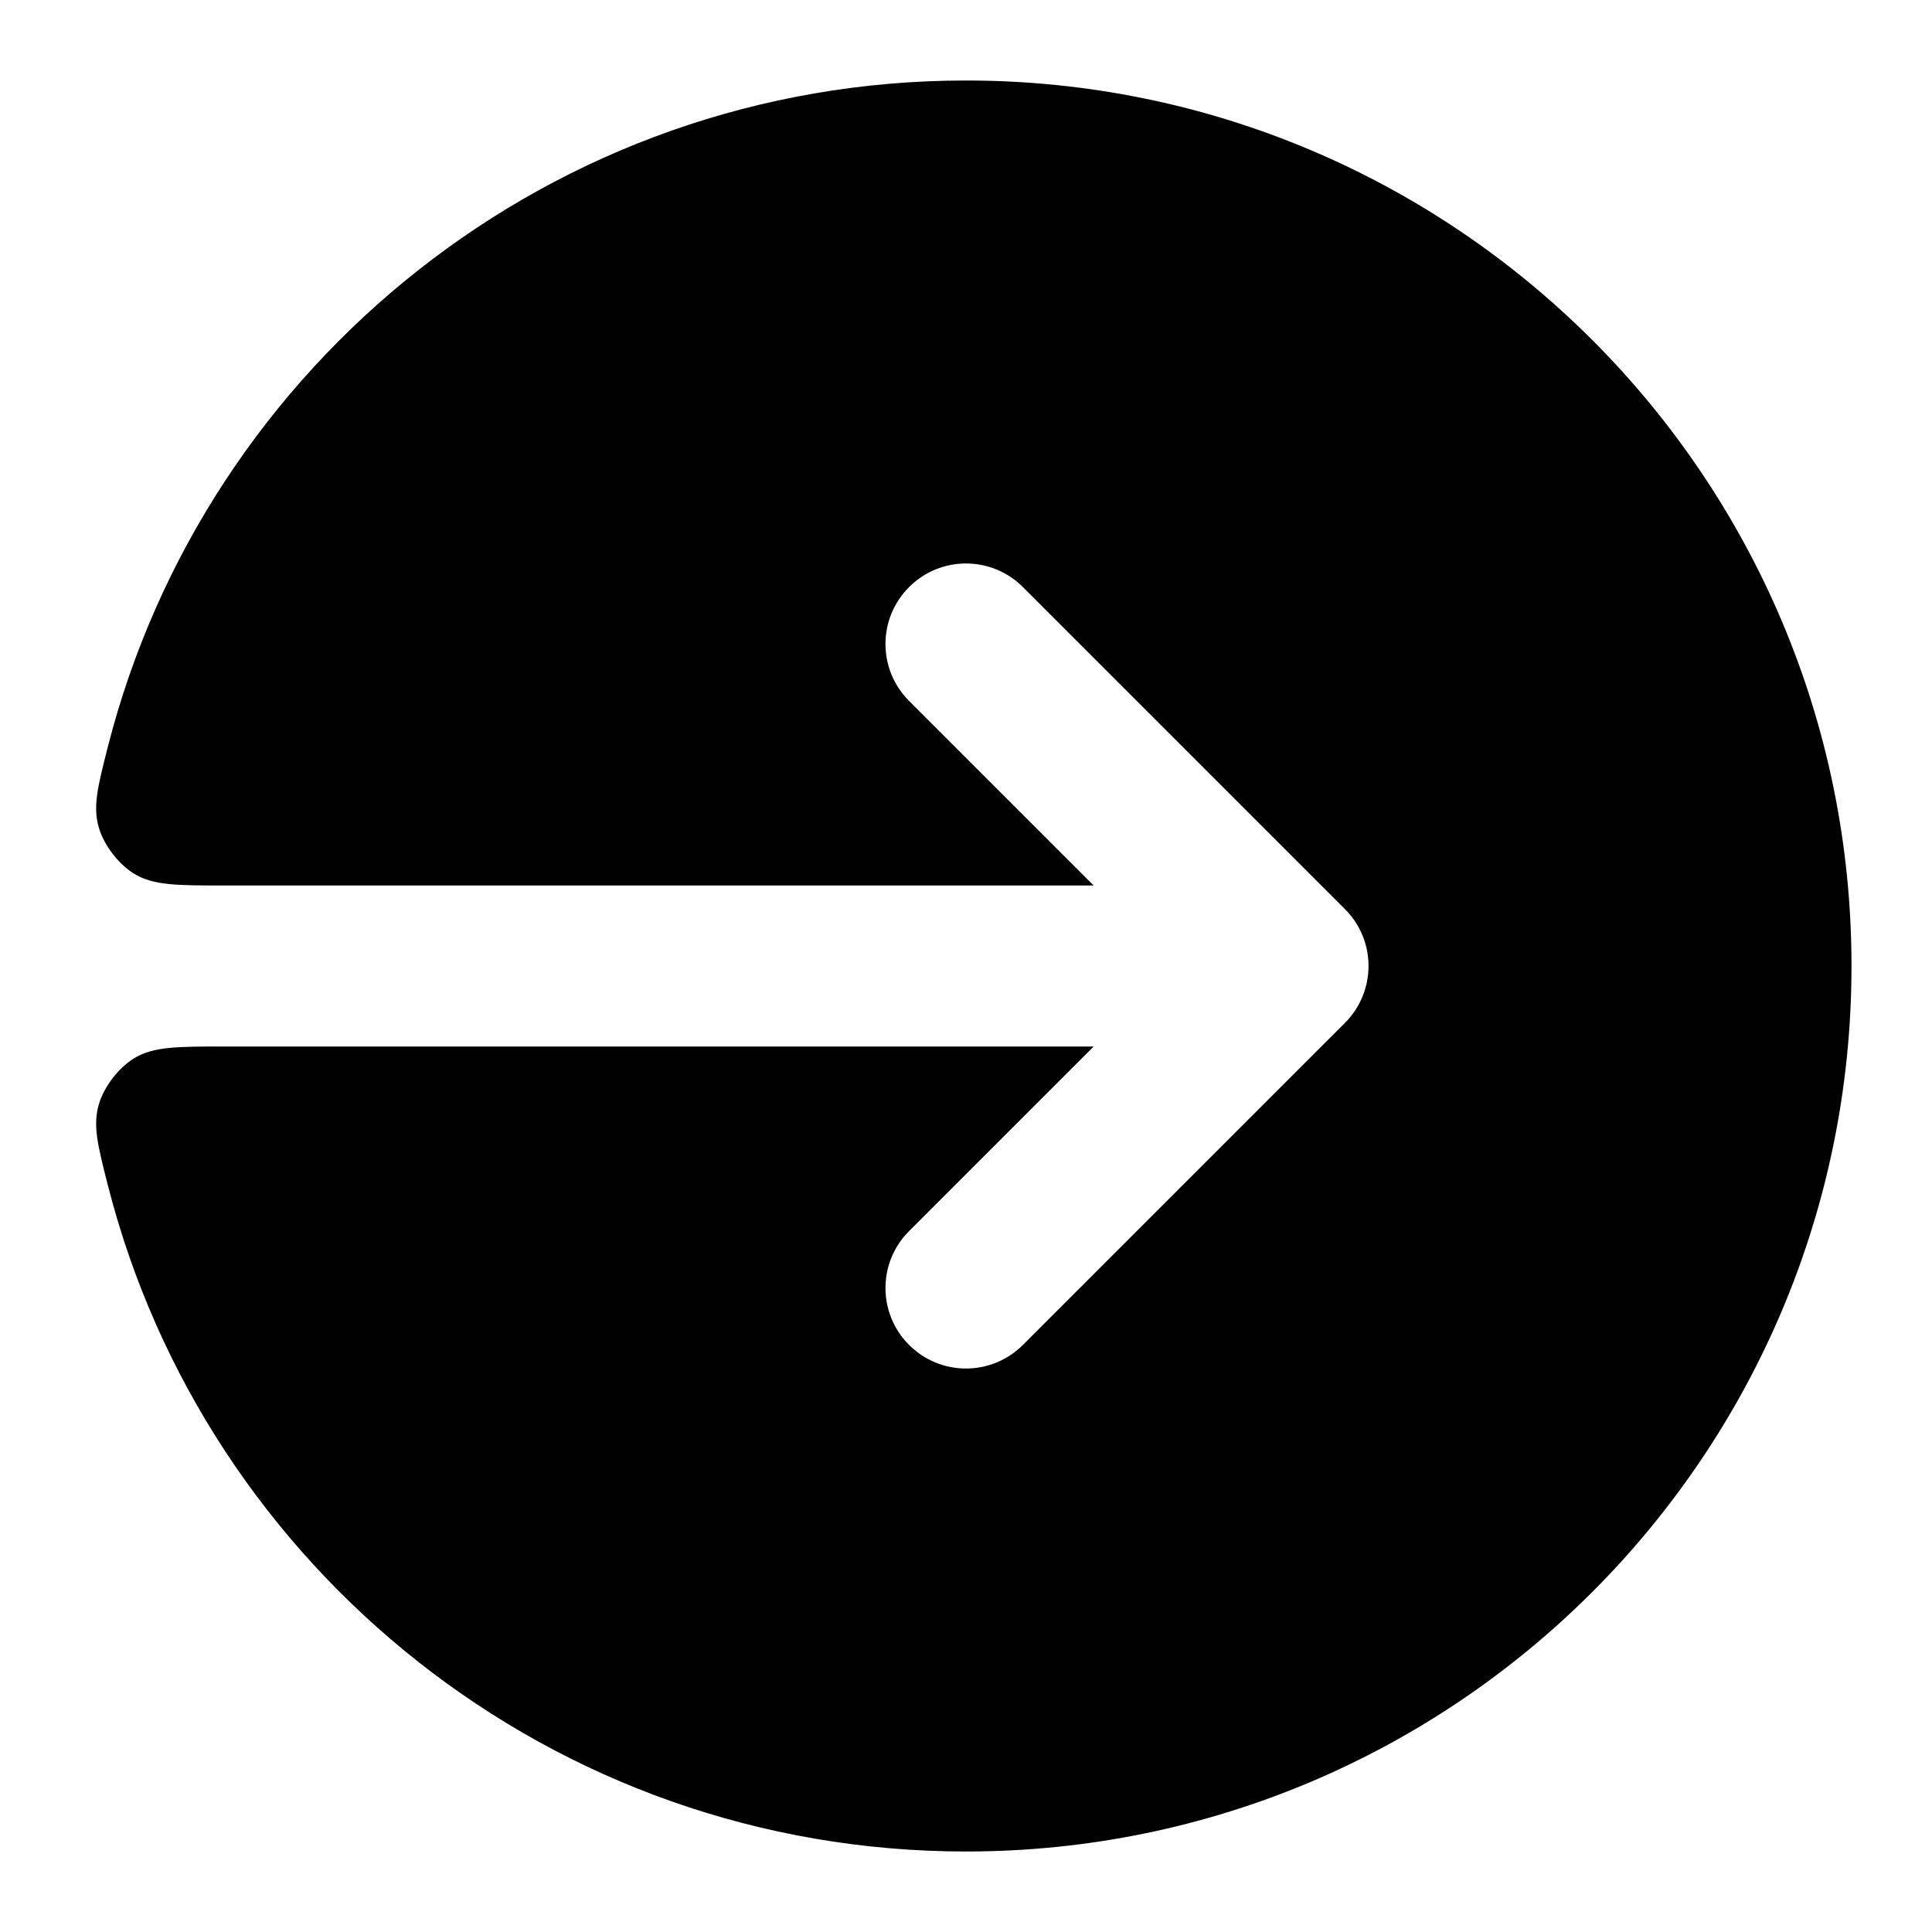 <svg width="24" height="24" viewBox="0 0 24 24" fill="none" xmlns="http://www.w3.org/2000/svg">
<path d="M1.34 14.724C1.213 14.225 1.149 13.976 1.231 13.708C1.296 13.494 1.477 13.261 1.668 13.145C1.907 13 2.203 13 2.795 13L13.586 13L11.293 15.293C10.902 15.683 10.902 16.317 11.293 16.707C11.683 17.098 12.316 17.098 12.707 16.707L16.707 12.707C17.098 12.317 17.098 11.683 16.707 11.293L12.707 7.293C12.316 6.902 11.683 6.902 11.293 7.293C10.902 7.683 10.902 8.317 11.293 8.707L13.586 11L2.795 11C2.203 11 1.907 11 1.668 10.855C1.477 10.739 1.296 10.506 1.231 10.292C1.149 10.024 1.213 9.775 1.34 9.276C2.552 4.518 6.865 1 12 1C18.075 1 23 5.925 23 12C23 18.075 18.075 23 12 23C6.865 23 2.552 19.482 1.34 14.724Z" fill="currentColor"/>
</svg>
